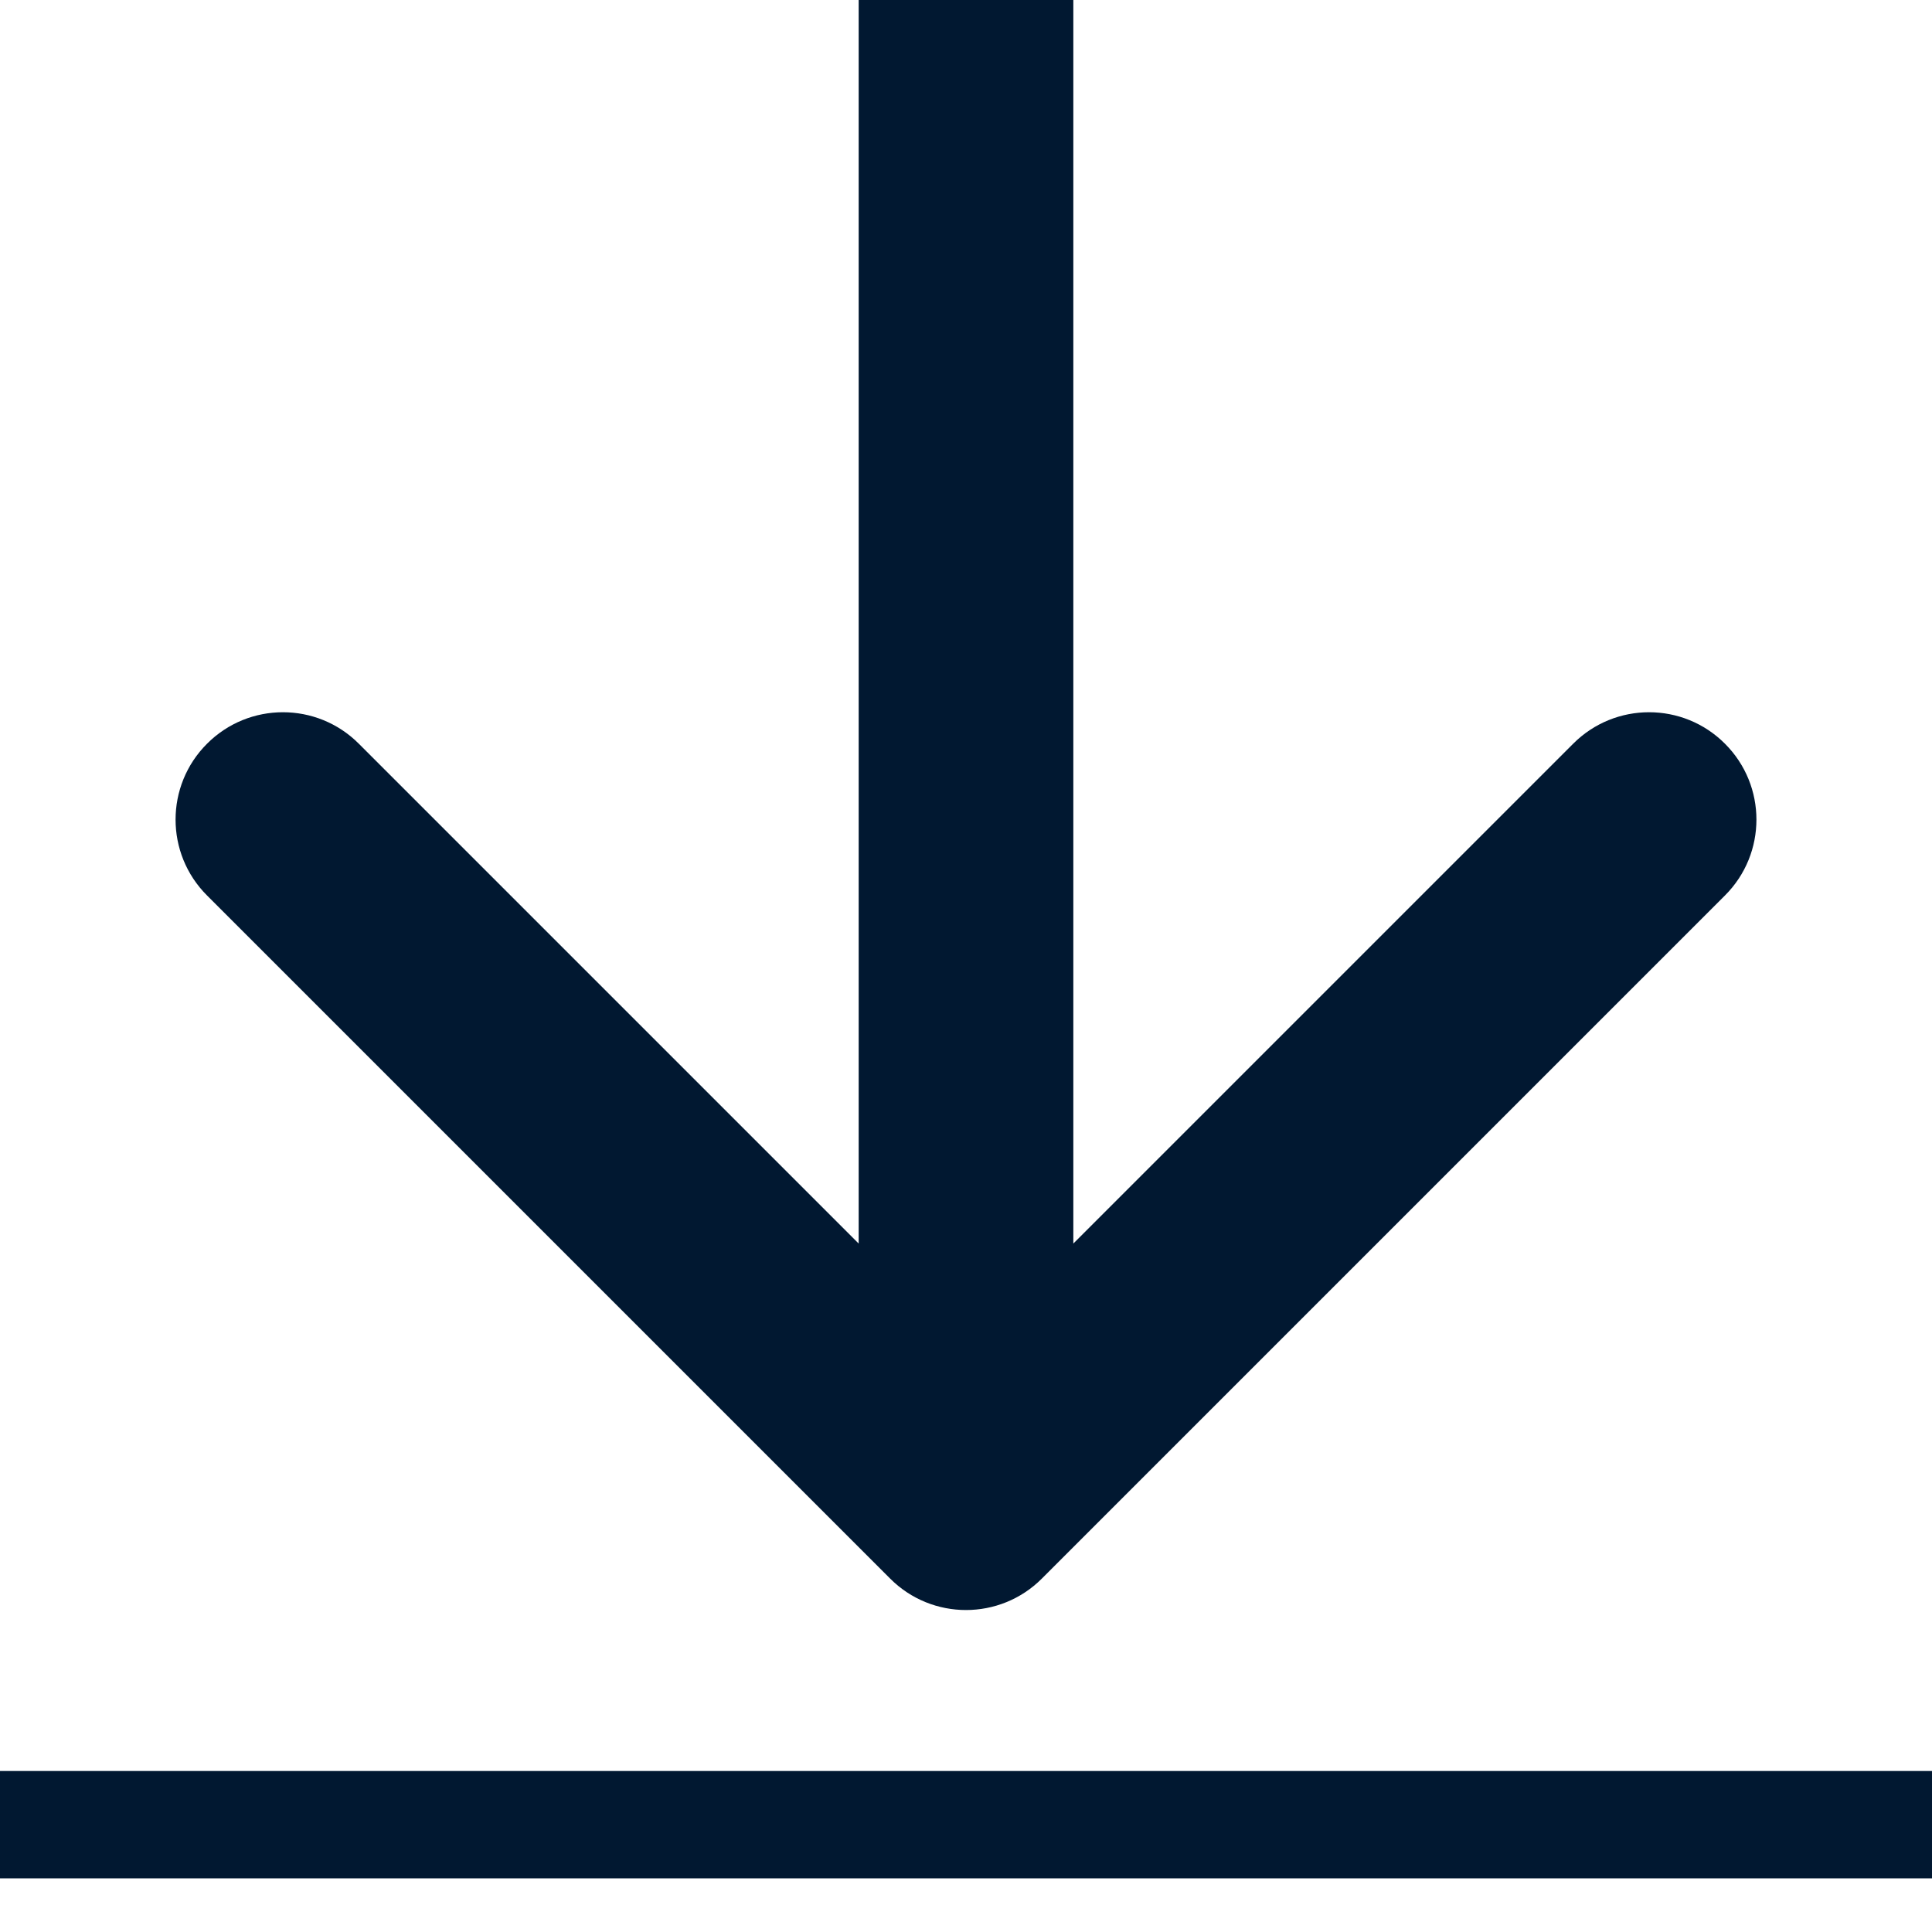 <?xml version="1.0" encoding="utf-8"?>
<!-- Generator: Adobe Illustrator 25.1.0, SVG Export Plug-In . SVG Version: 6.00 Build 0)  -->
<svg width="18" height="18" viewBox="0 0 18 18" fill="none" xmlns="http://www.w3.org/2000/svg">
    <path d="M8.293 14.707C8.683 15.098 9.317 15.098 9.707 14.707L16.071 8.343C16.462 7.953 16.462 7.319 16.071 6.929C15.681 6.538 15.047 6.538 14.657 6.929L9 12.586L3.343 6.929C2.953 6.538 2.319 6.538 1.929 6.929C1.538 7.319 1.538 7.953 1.929 8.343L8.293 14.707ZM8 -4.37112e-08L8 14L10 14L10 4.37112e-08L8 -4.37112e-08Z" fill="#011831" />
    <line y1="17" x2="18" y2="17" stroke="#011831" strokeWidth="2" />
</svg>